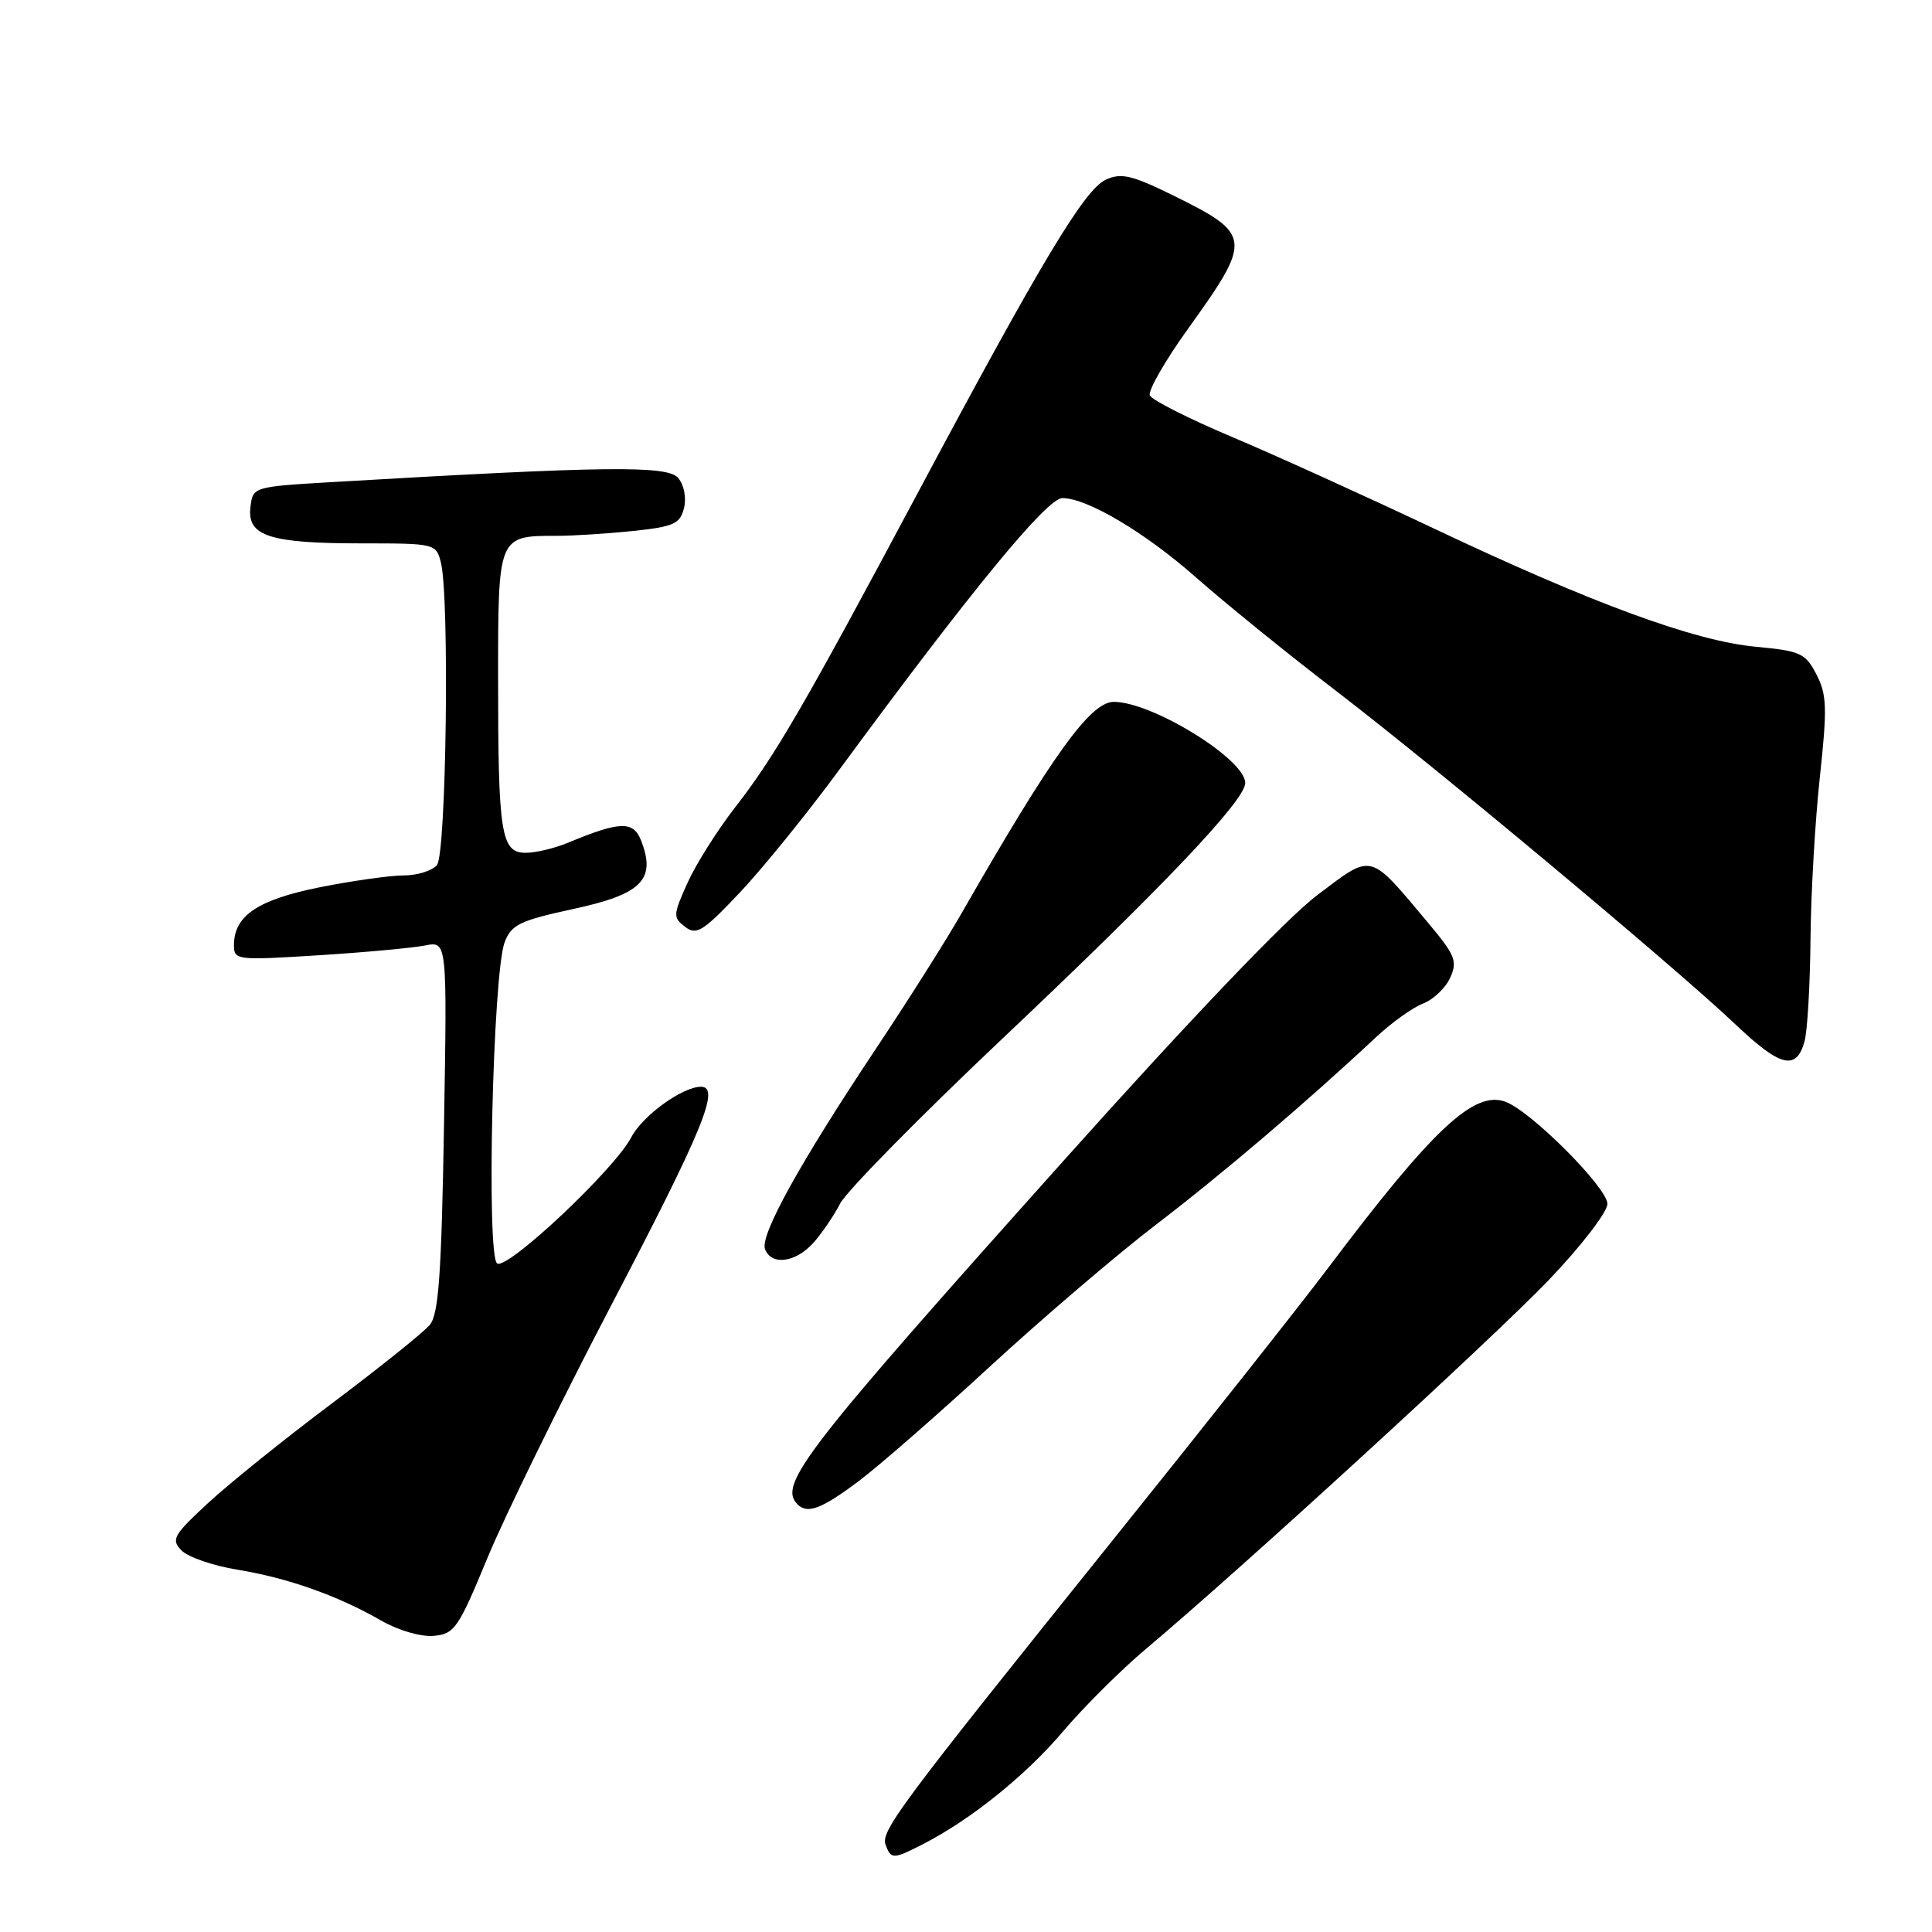 <?xml version="1.0" encoding="UTF-8" standalone="no"?>
<!DOCTYPE svg PUBLIC "-//W3C//DTD SVG 1.1//EN" "http://www.w3.org/Graphics/SVG/1.1/DTD/svg11.dtd" >
<svg xmlns="http://www.w3.org/2000/svg" xmlns:xlink="http://www.w3.org/1999/xlink" version="1.1" viewBox="0 0 256 256">
 <g >
 <path fill="currentColor"
d=" M 122.30 244.36 C 128.64 241.11 135.94 235.24 140.86 229.42 C 143.62 226.17 148.56 221.25 151.83 218.50 C 164.34 208.00 197.83 177.33 205.24 169.59 C 209.52 165.11 212.98 160.61 212.99 159.52 C 213.00 157.40 202.92 147.28 199.51 146.00 C 195.35 144.43 189.87 149.56 175.99 168.00 C 172.47 172.68 159.66 188.88 147.51 204.00 C 119.01 239.49 116.65 242.65 117.36 244.49 C 118.08 246.38 118.37 246.37 122.30 244.36 Z  M 64.56 206.50 C 66.83 201.00 74.18 186.00 80.88 173.17 C 93.17 149.68 95.50 144.00 92.88 144.00 C 90.41 144.01 85.13 147.84 83.64 150.71 C 81.44 154.94 67.26 168.28 65.88 167.42 C 64.42 166.53 65.30 128.97 66.87 124.85 C 67.75 122.52 68.88 121.98 76.03 120.43 C 85.00 118.49 86.93 116.57 84.99 111.48 C 83.95 108.74 82.24 108.77 75.28 111.66 C 73.51 112.40 70.98 113.00 69.66 113.00 C 66.39 113.00 66.00 110.53 66.00 89.91 C 66.00 70.95 65.98 71.00 73.79 71.00 C 75.94 71.00 80.48 70.71 83.87 70.36 C 89.26 69.79 90.11 69.42 90.63 67.34 C 90.97 65.98 90.65 64.28 89.87 63.34 C 88.47 61.65 80.33 61.75 44.00 63.88 C 33.50 64.50 33.50 64.50 33.18 67.25 C 32.75 71.04 35.73 72.00 47.96 72.00 C 57.64 72.00 57.79 72.04 58.42 74.53 C 59.58 79.16 59.14 113.13 57.90 114.62 C 57.27 115.38 55.28 116.00 53.48 116.00 C 51.69 116.00 46.68 116.71 42.36 117.57 C 34.14 119.22 31.00 121.34 31.00 125.25 C 31.00 127.22 31.38 127.26 42.21 126.58 C 48.38 126.19 54.73 125.60 56.34 125.28 C 59.25 124.70 59.25 124.70 58.83 149.25 C 58.50 168.77 58.12 174.15 56.96 175.54 C 56.17 176.51 50.36 181.16 44.06 185.90 C 37.75 190.63 30.33 196.60 27.55 199.18 C 22.96 203.43 22.64 204.00 24.06 205.45 C 24.91 206.32 28.24 207.47 31.44 207.99 C 38.12 209.08 44.72 211.41 50.50 214.73 C 52.78 216.04 55.77 216.91 57.46 216.76 C 60.21 216.52 60.73 215.78 64.56 206.50 Z  M 113.79 196.25 C 116.53 194.19 124.39 187.32 131.25 181.00 C 138.12 174.68 147.98 166.25 153.18 162.27 C 161.96 155.56 173.23 145.95 182.29 137.47 C 184.37 135.52 187.19 133.50 188.55 132.98 C 189.91 132.46 191.53 130.93 192.15 129.57 C 193.15 127.37 192.84 126.58 189.25 122.30 C 181.32 112.85 181.97 113.01 174.54 118.61 C 170.54 121.62 157.77 134.99 141.27 153.42 C 106.57 192.19 103.06 196.72 105.67 199.33 C 106.99 200.66 108.88 199.94 113.79 196.25 Z  M 107.71 164.75 C 108.84 163.51 110.46 161.15 111.31 159.50 C 112.15 157.85 121.86 147.99 132.87 137.58 C 154.08 117.54 165.00 106.04 165.00 103.75 C 165.00 100.60 152.67 93.00 147.58 93.00 C 144.49 93.00 139.43 100.03 127.42 121.00 C 125.38 124.58 120.25 132.68 116.04 139.00 C 105.98 154.10 100.67 163.70 101.37 165.52 C 102.21 167.70 105.36 167.32 107.71 164.75 Z  M 239.11 137.99 C 239.49 136.62 239.84 130.55 239.90 124.50 C 239.95 118.45 240.51 108.76 241.14 102.97 C 242.13 93.81 242.07 92.04 240.69 89.37 C 239.23 86.55 238.58 86.25 232.67 85.70 C 224.53 84.94 211.02 79.98 190.00 70.03 C 180.93 65.74 168.85 60.26 163.16 57.86 C 157.48 55.46 152.62 53.00 152.36 52.39 C 152.10 51.77 154.36 47.83 157.38 43.62 C 165.99 31.63 165.92 31.06 155.36 25.85 C 149.98 23.21 148.56 22.88 146.54 23.80 C 143.71 25.09 137.99 34.61 121.51 65.50 C 106.54 93.56 102.66 100.23 97.39 107.00 C 95.04 110.03 92.20 114.53 91.09 117.00 C 89.18 121.24 89.16 121.58 90.78 122.81 C 92.29 123.97 93.16 123.42 98.02 118.28 C 101.06 115.06 107.01 107.72 111.23 101.97 C 128.56 78.39 138.73 66.00 140.76 66.00 C 144.06 66.00 151.72 70.55 158.50 76.53 C 162.35 79.93 170.68 86.68 177.00 91.52 C 190.32 101.73 221.89 128.09 229.97 135.75 C 235.93 141.40 238.02 141.91 239.11 137.99 Z "/>
</g>
</svg>